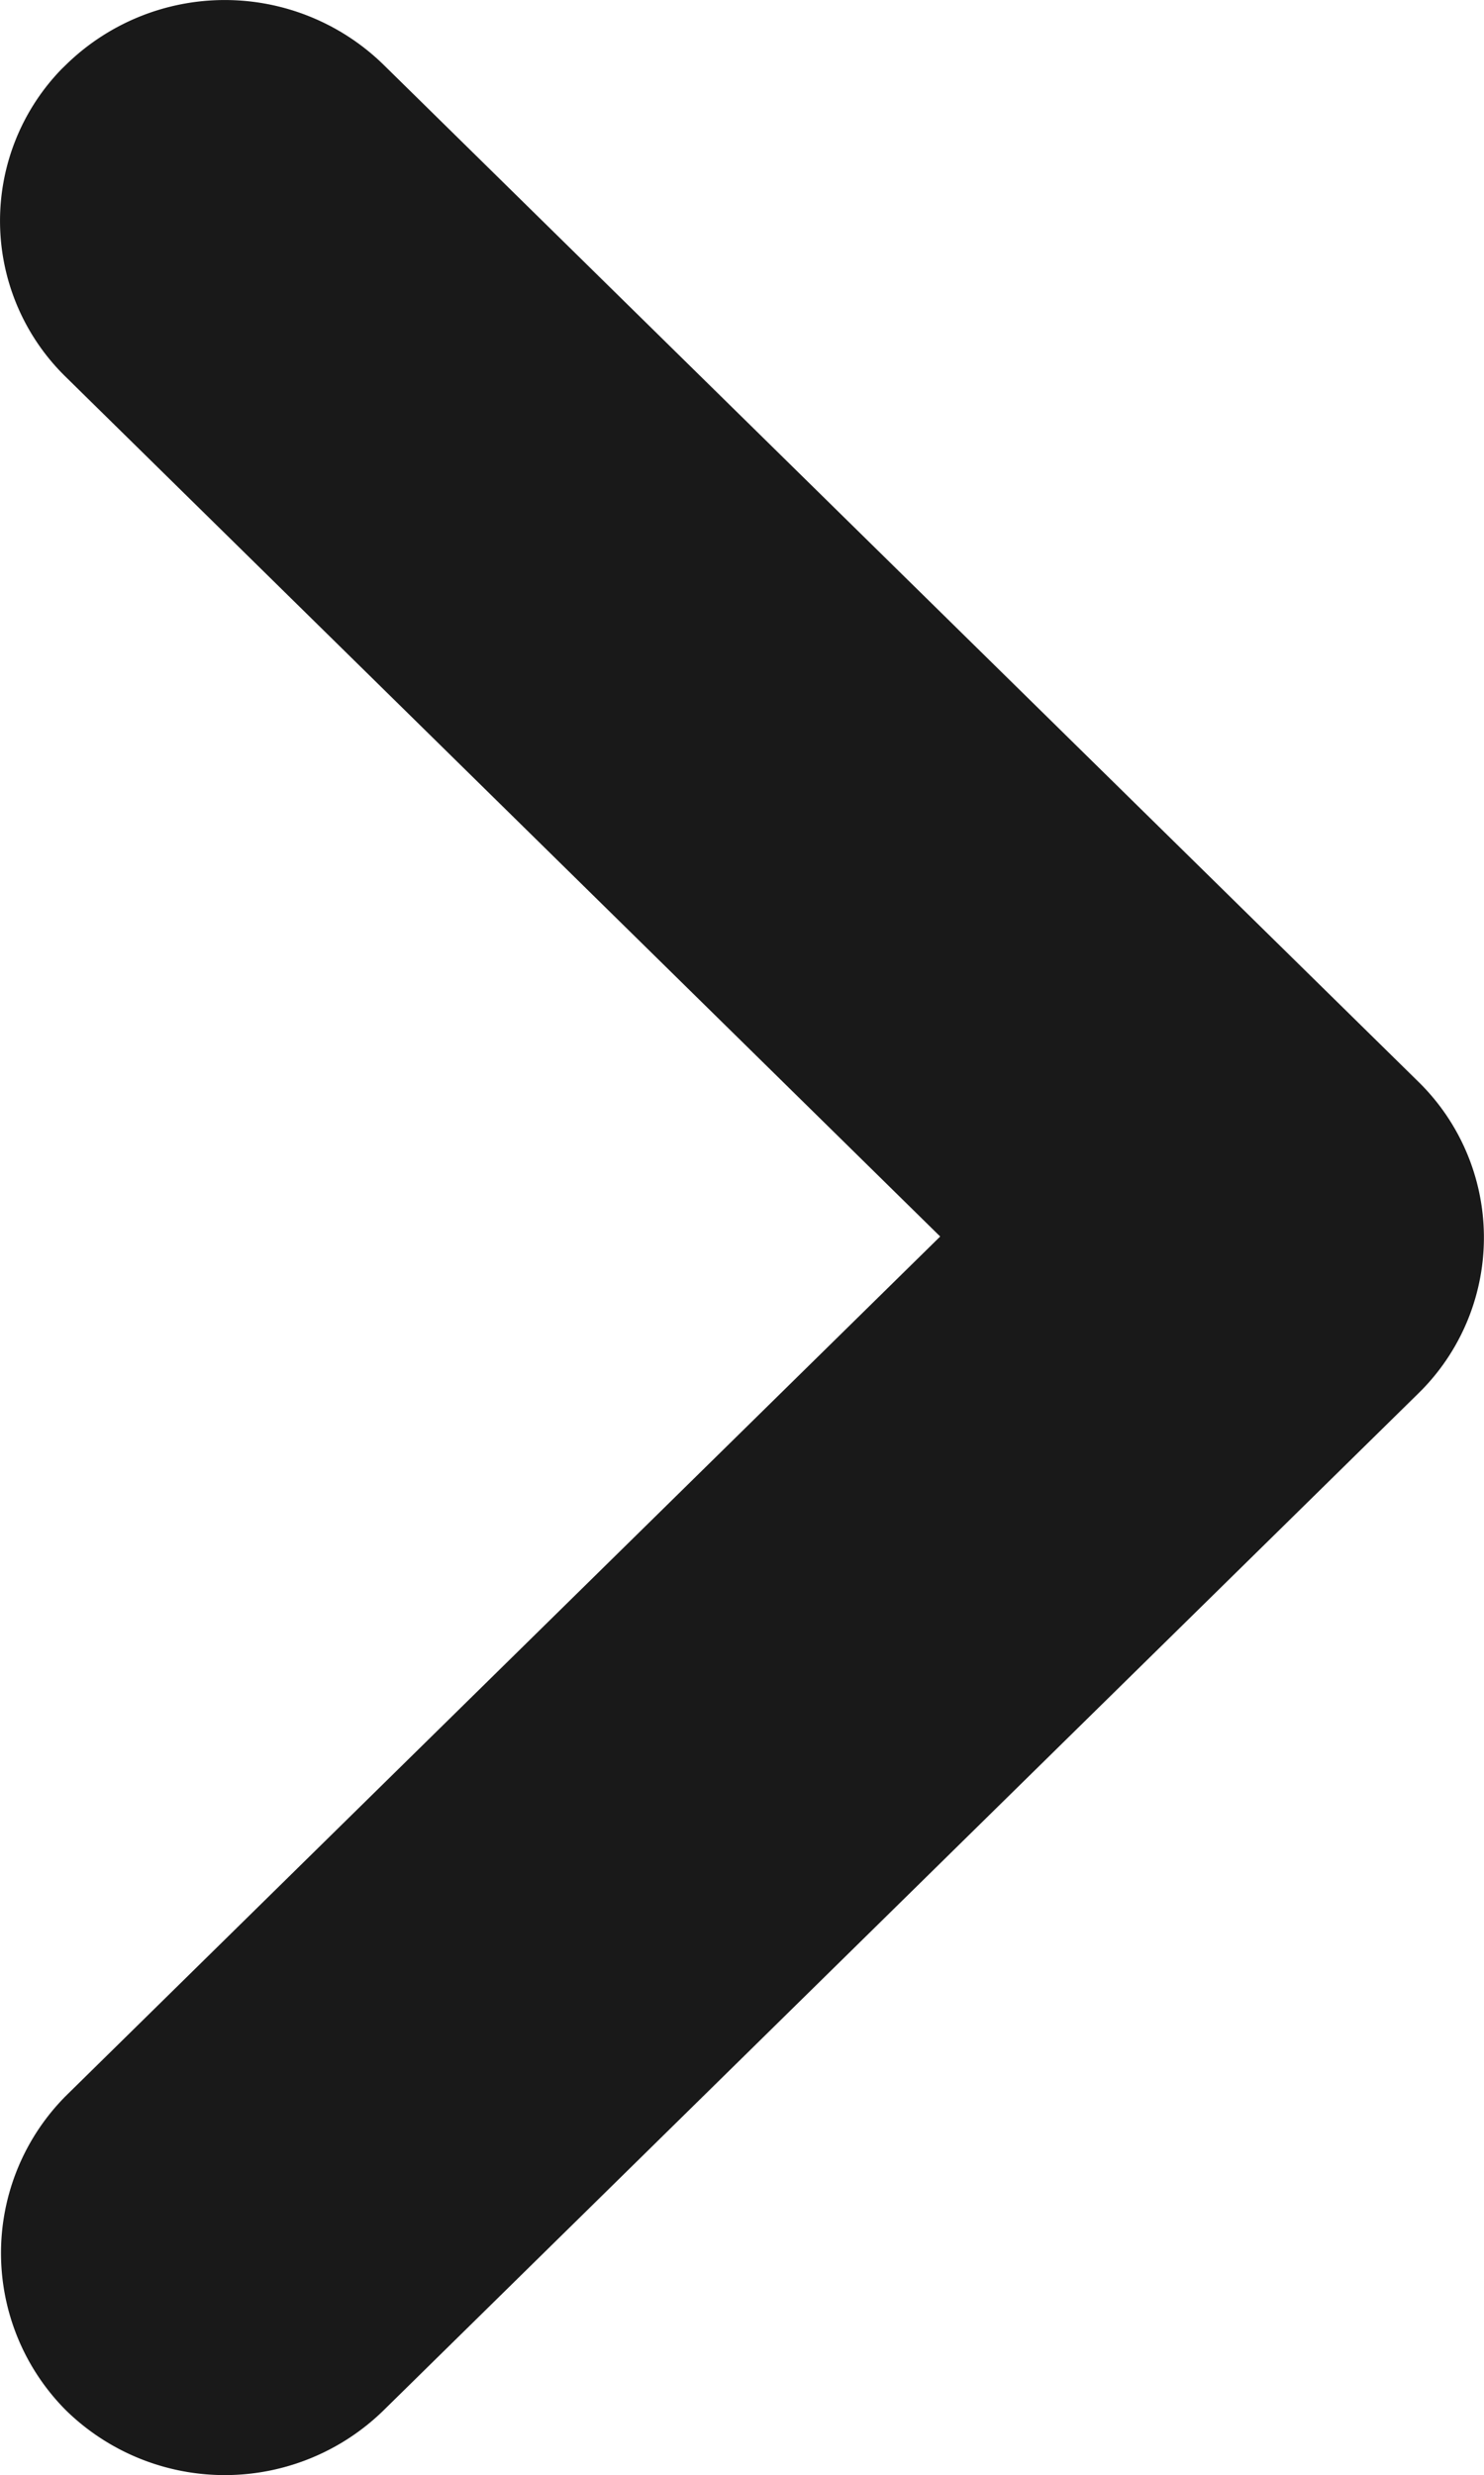 <svg xmlns="http://www.w3.org/2000/svg" width="11.999" height="20" viewBox="0 0 11.999 20">
  <g id="expand_more_black_24dp" data-name="expand more black 24dp" transform="translate(-4243.36 -453.165)">
    <path id="패스_55" data-name="패스 55" d="M4243.893,472.642a1.837,1.837,0,0,0,2.569,0l8.364-8.215.034-.034a1.761,1.761,0,0,0-.034-2.489l-8.364-8.215a1.837,1.837,0,0,0-2.569,0l-.035.034a1.761,1.761,0,0,0,.035,2.489l7.069,6.945-7.069,6.944A1.8,1.8,0,0,0,4243.893,472.642Z" fill="#191919"/>
  </g>
</svg>
